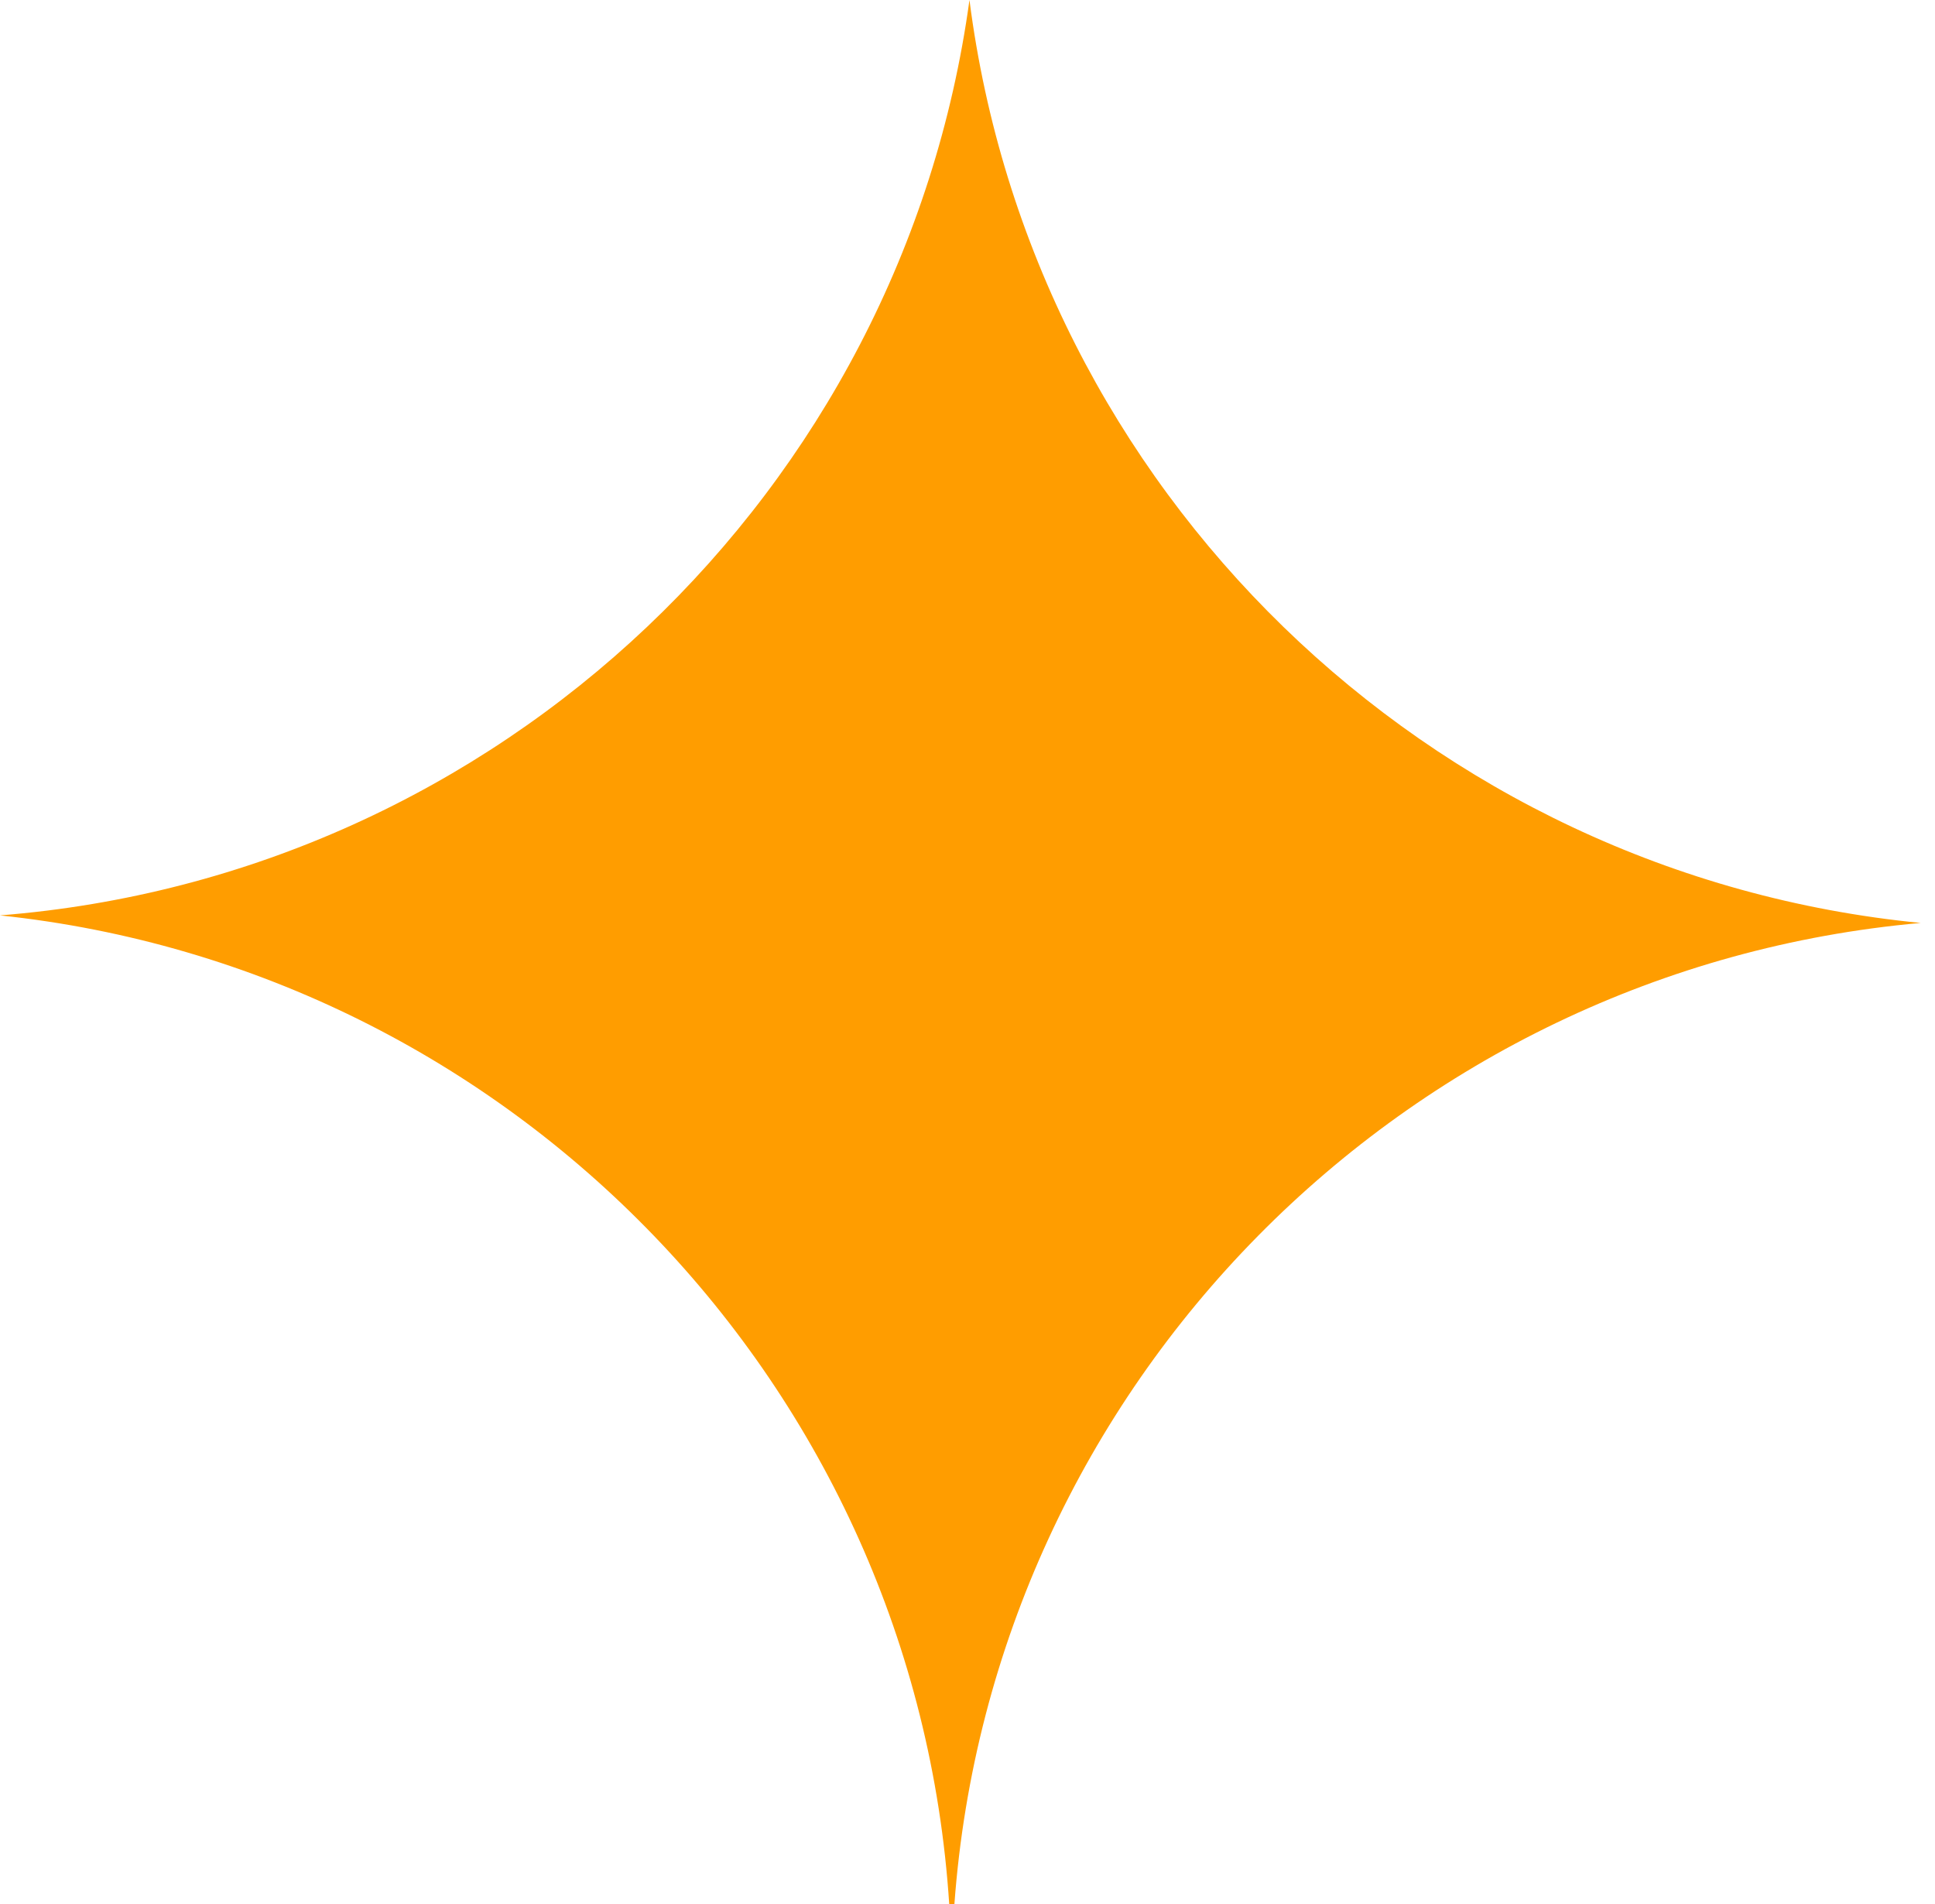 <svg width="63" height="62" viewBox="0 0 63 62" fill="none" xmlns="http://www.w3.org/2000/svg">
<path fill-rule="evenodd" clip-rule="evenodd" d="M31.564 2.97671e-06C29.373 15.996 16.267 28.515 -1.39224e-05 29.804C16.669 31.564 29.815 45.141 30.905 62.002H31.073C32.314 45.088 45.693 31.546 62.535 30.05C46.46 28.481 33.604 15.932 31.564 2.97671e-06Z" fill="#FF9D00"/>
</svg>
